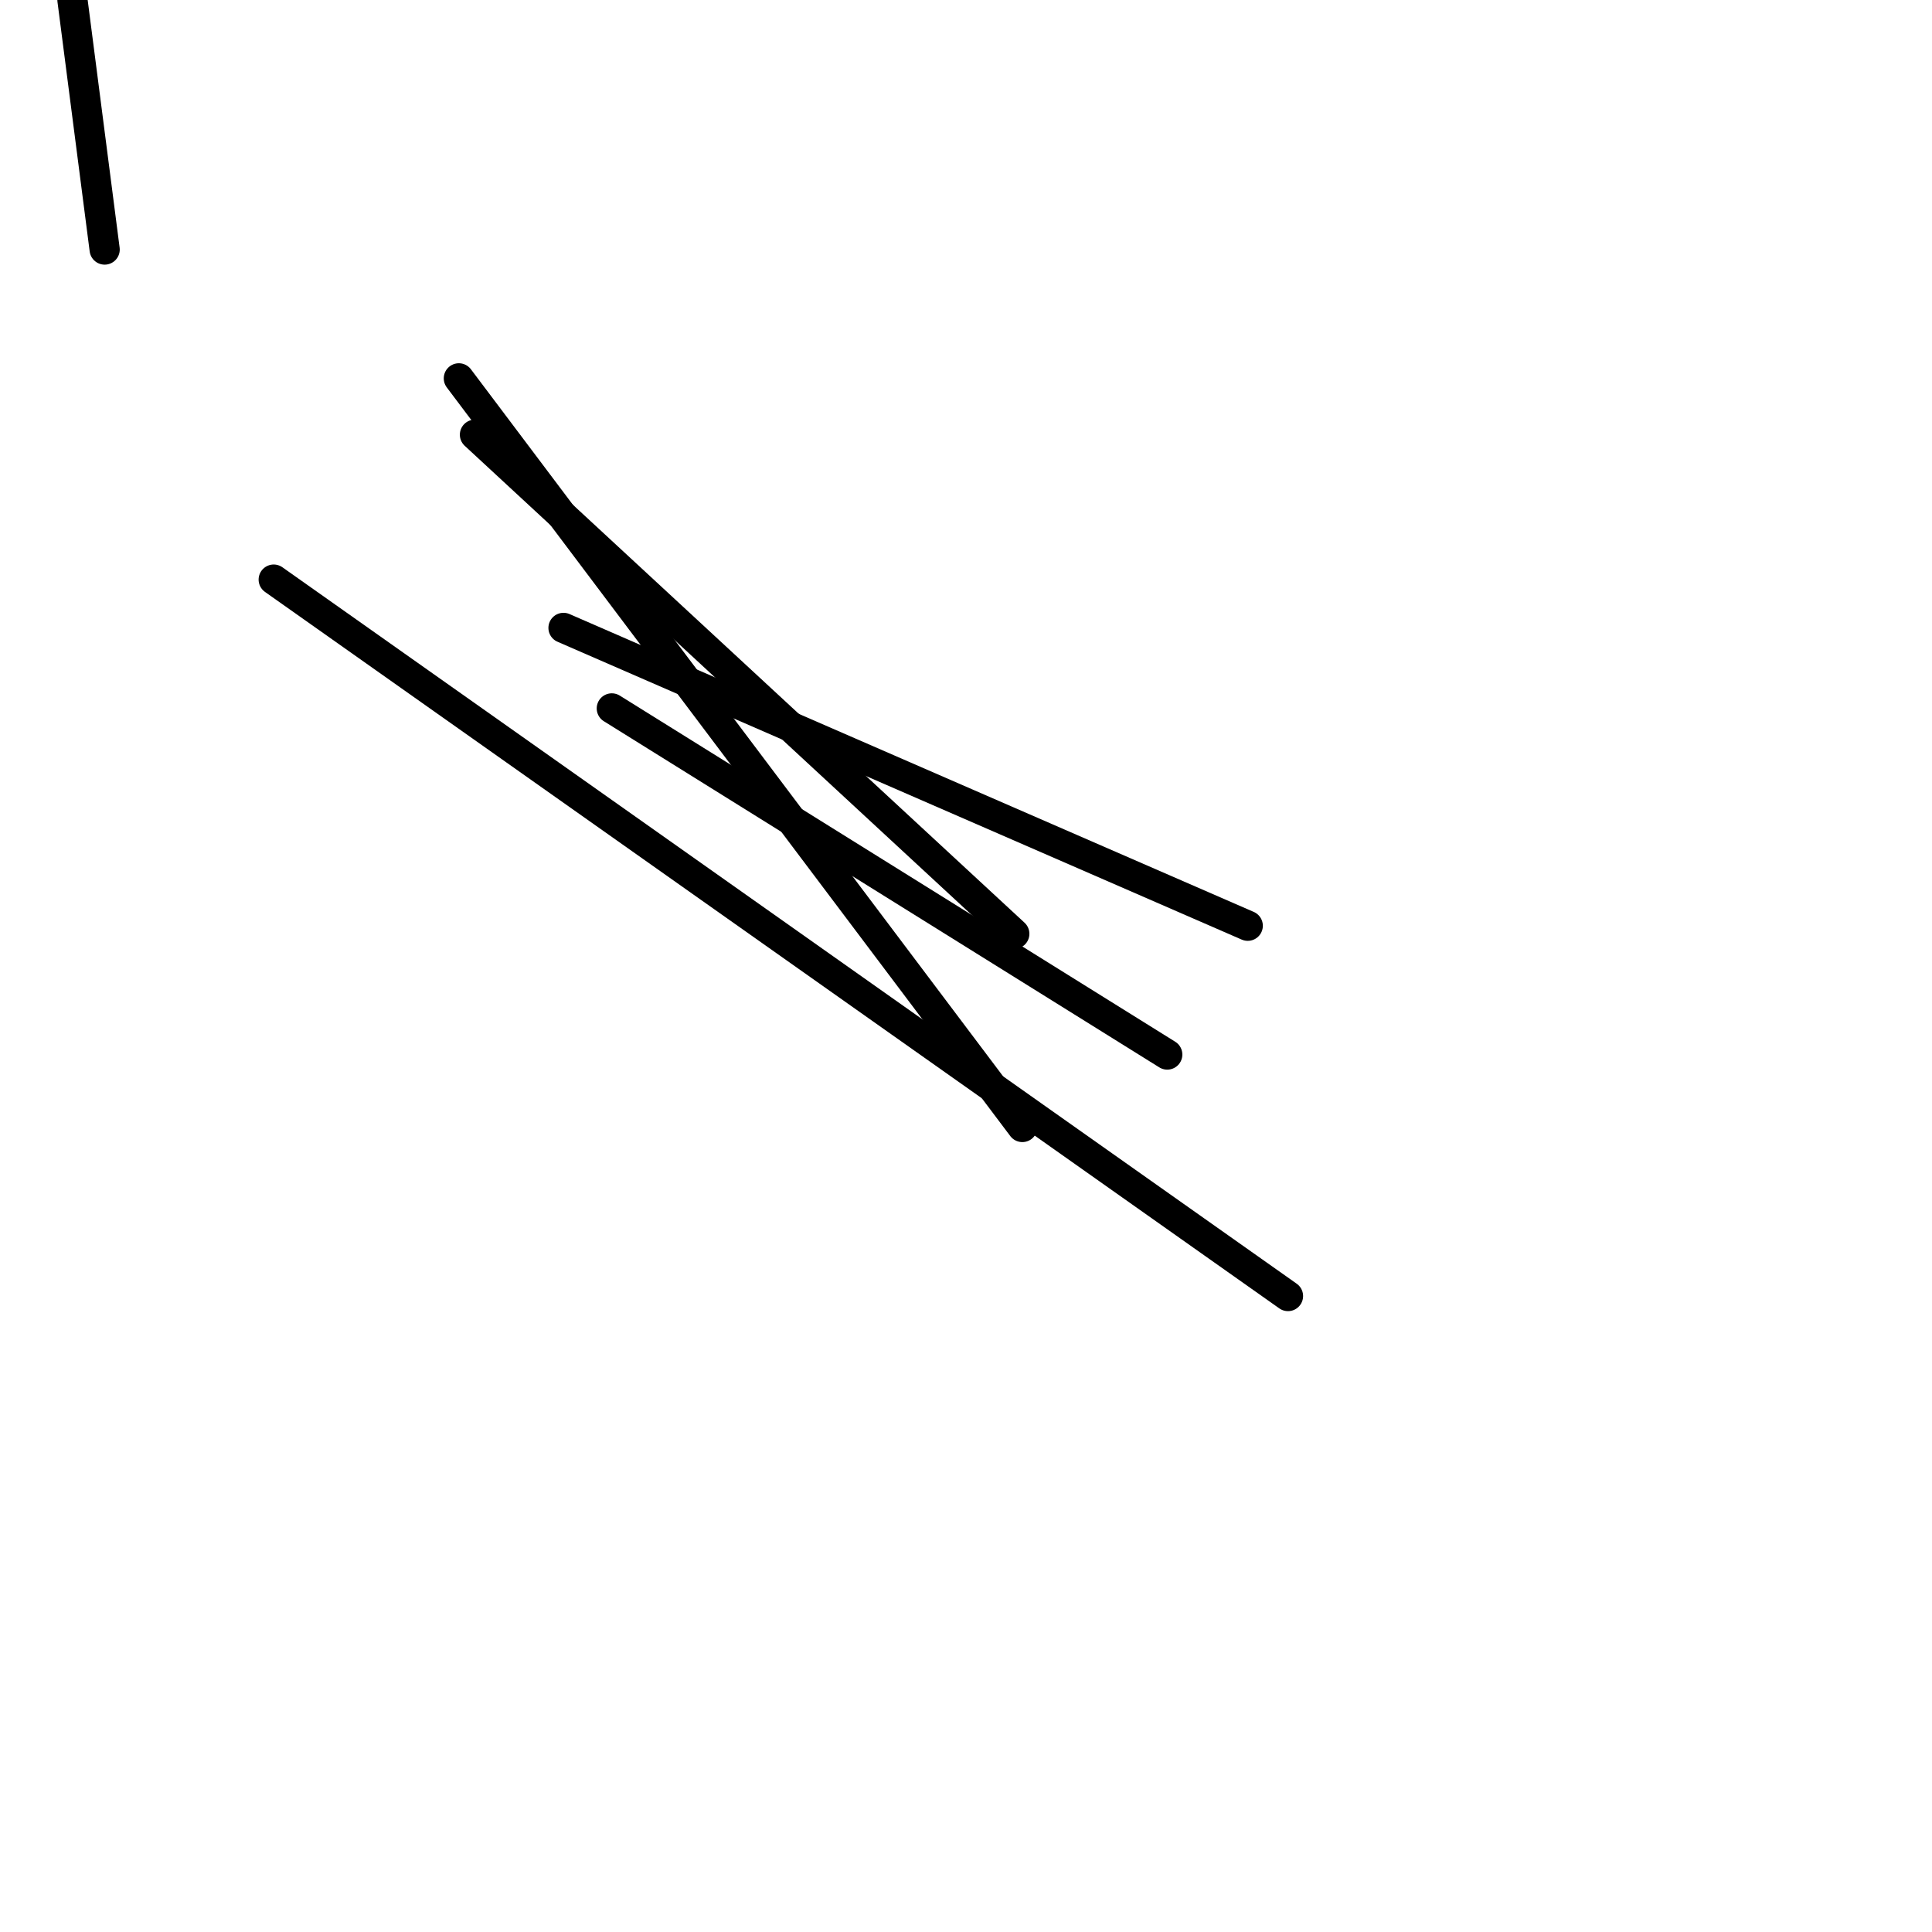 <?xml version="1.0" encoding="utf-8" ?>
<svg baseProfile="full" height="256" version="1.1" width="256" xmlns="http://www.w3.org/2000/svg" xmlns:ev="http://www.w3.org/2001/xml-events" xmlns:xlink="http://www.w3.org/1999/xlink"><defs /><polyline fill="none" points="13.867,33.067 9.6,0.0" stroke="black" stroke-linecap="round" stroke-width="4" /><polyline fill="none" points="36.267,76.8 170.667,171.733" stroke="black" stroke-linecap="round" stroke-width="4" /><polyline fill="none" points="60.8,50.133 135.467,149.333" stroke="black" stroke-linecap="round" stroke-width="4" /><polyline fill="none" points="62.933,57.6 134.4,123.733" stroke="black" stroke-linecap="round" stroke-width="4" /><polyline fill="none" points="74.667,83.2 165.333,122.667" stroke="black" stroke-linecap="round" stroke-width="4" /><polyline fill="none" points="81.067,93.867 154.667,139.733" stroke="black" stroke-linecap="round" stroke-width="4" /></svg>